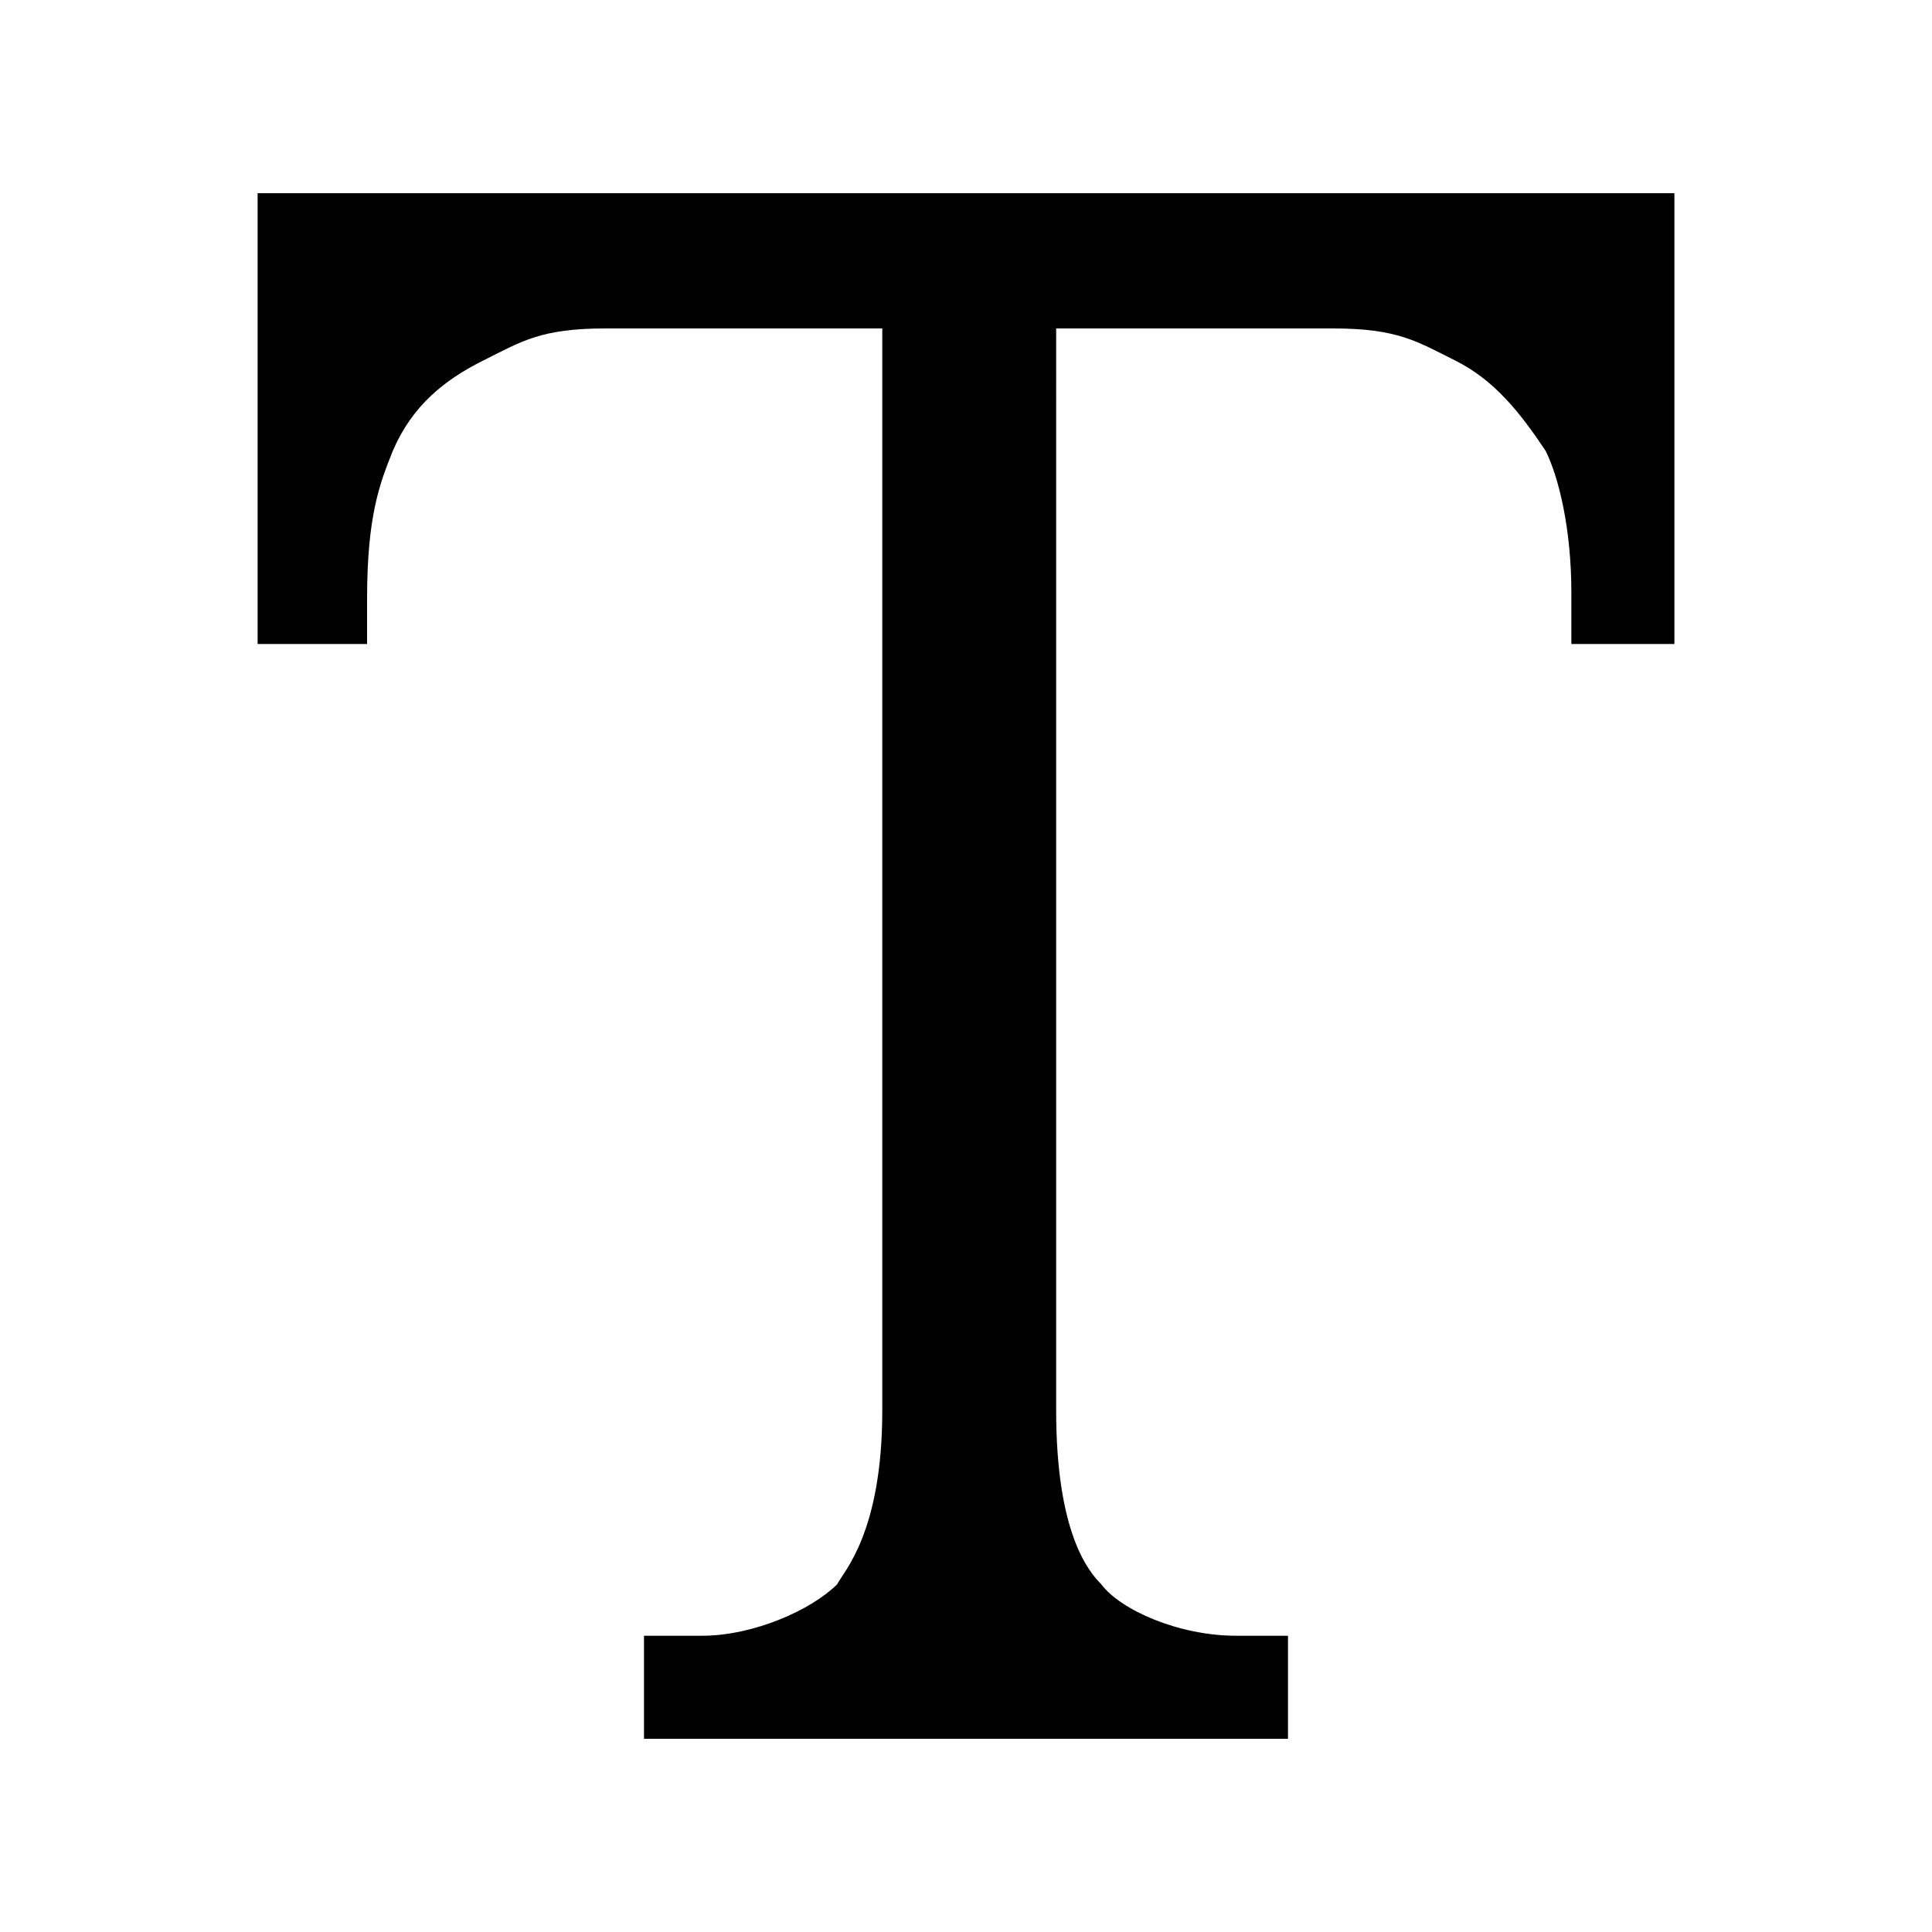 <svg xmlns="http://www.w3.org/2000/svg" height="30" viewBox="0 0 30 30"><path d="M4 3v7h1.7v-.7c0-1.3.2-1.8.4-2.3.3-.7.8-1.1 1.4-1.4.6-.3.9-.5 1.9-.5h4.3v16.8c0 1.9-.6 2.5-.7 2.7-.4.4-1.3.8-2.1.8H10V27h10v-1.6h-.8c-.9 0-1.8-.4-2.1-.8-.2-.2-.7-.8-.7-2.7V5.1h4.3c1 0 1.3.2 1.9.5.6.3 1 .8 1.4 1.4.2.4.4 1.2.4 2.2v.8H26V3H4z"/></svg>